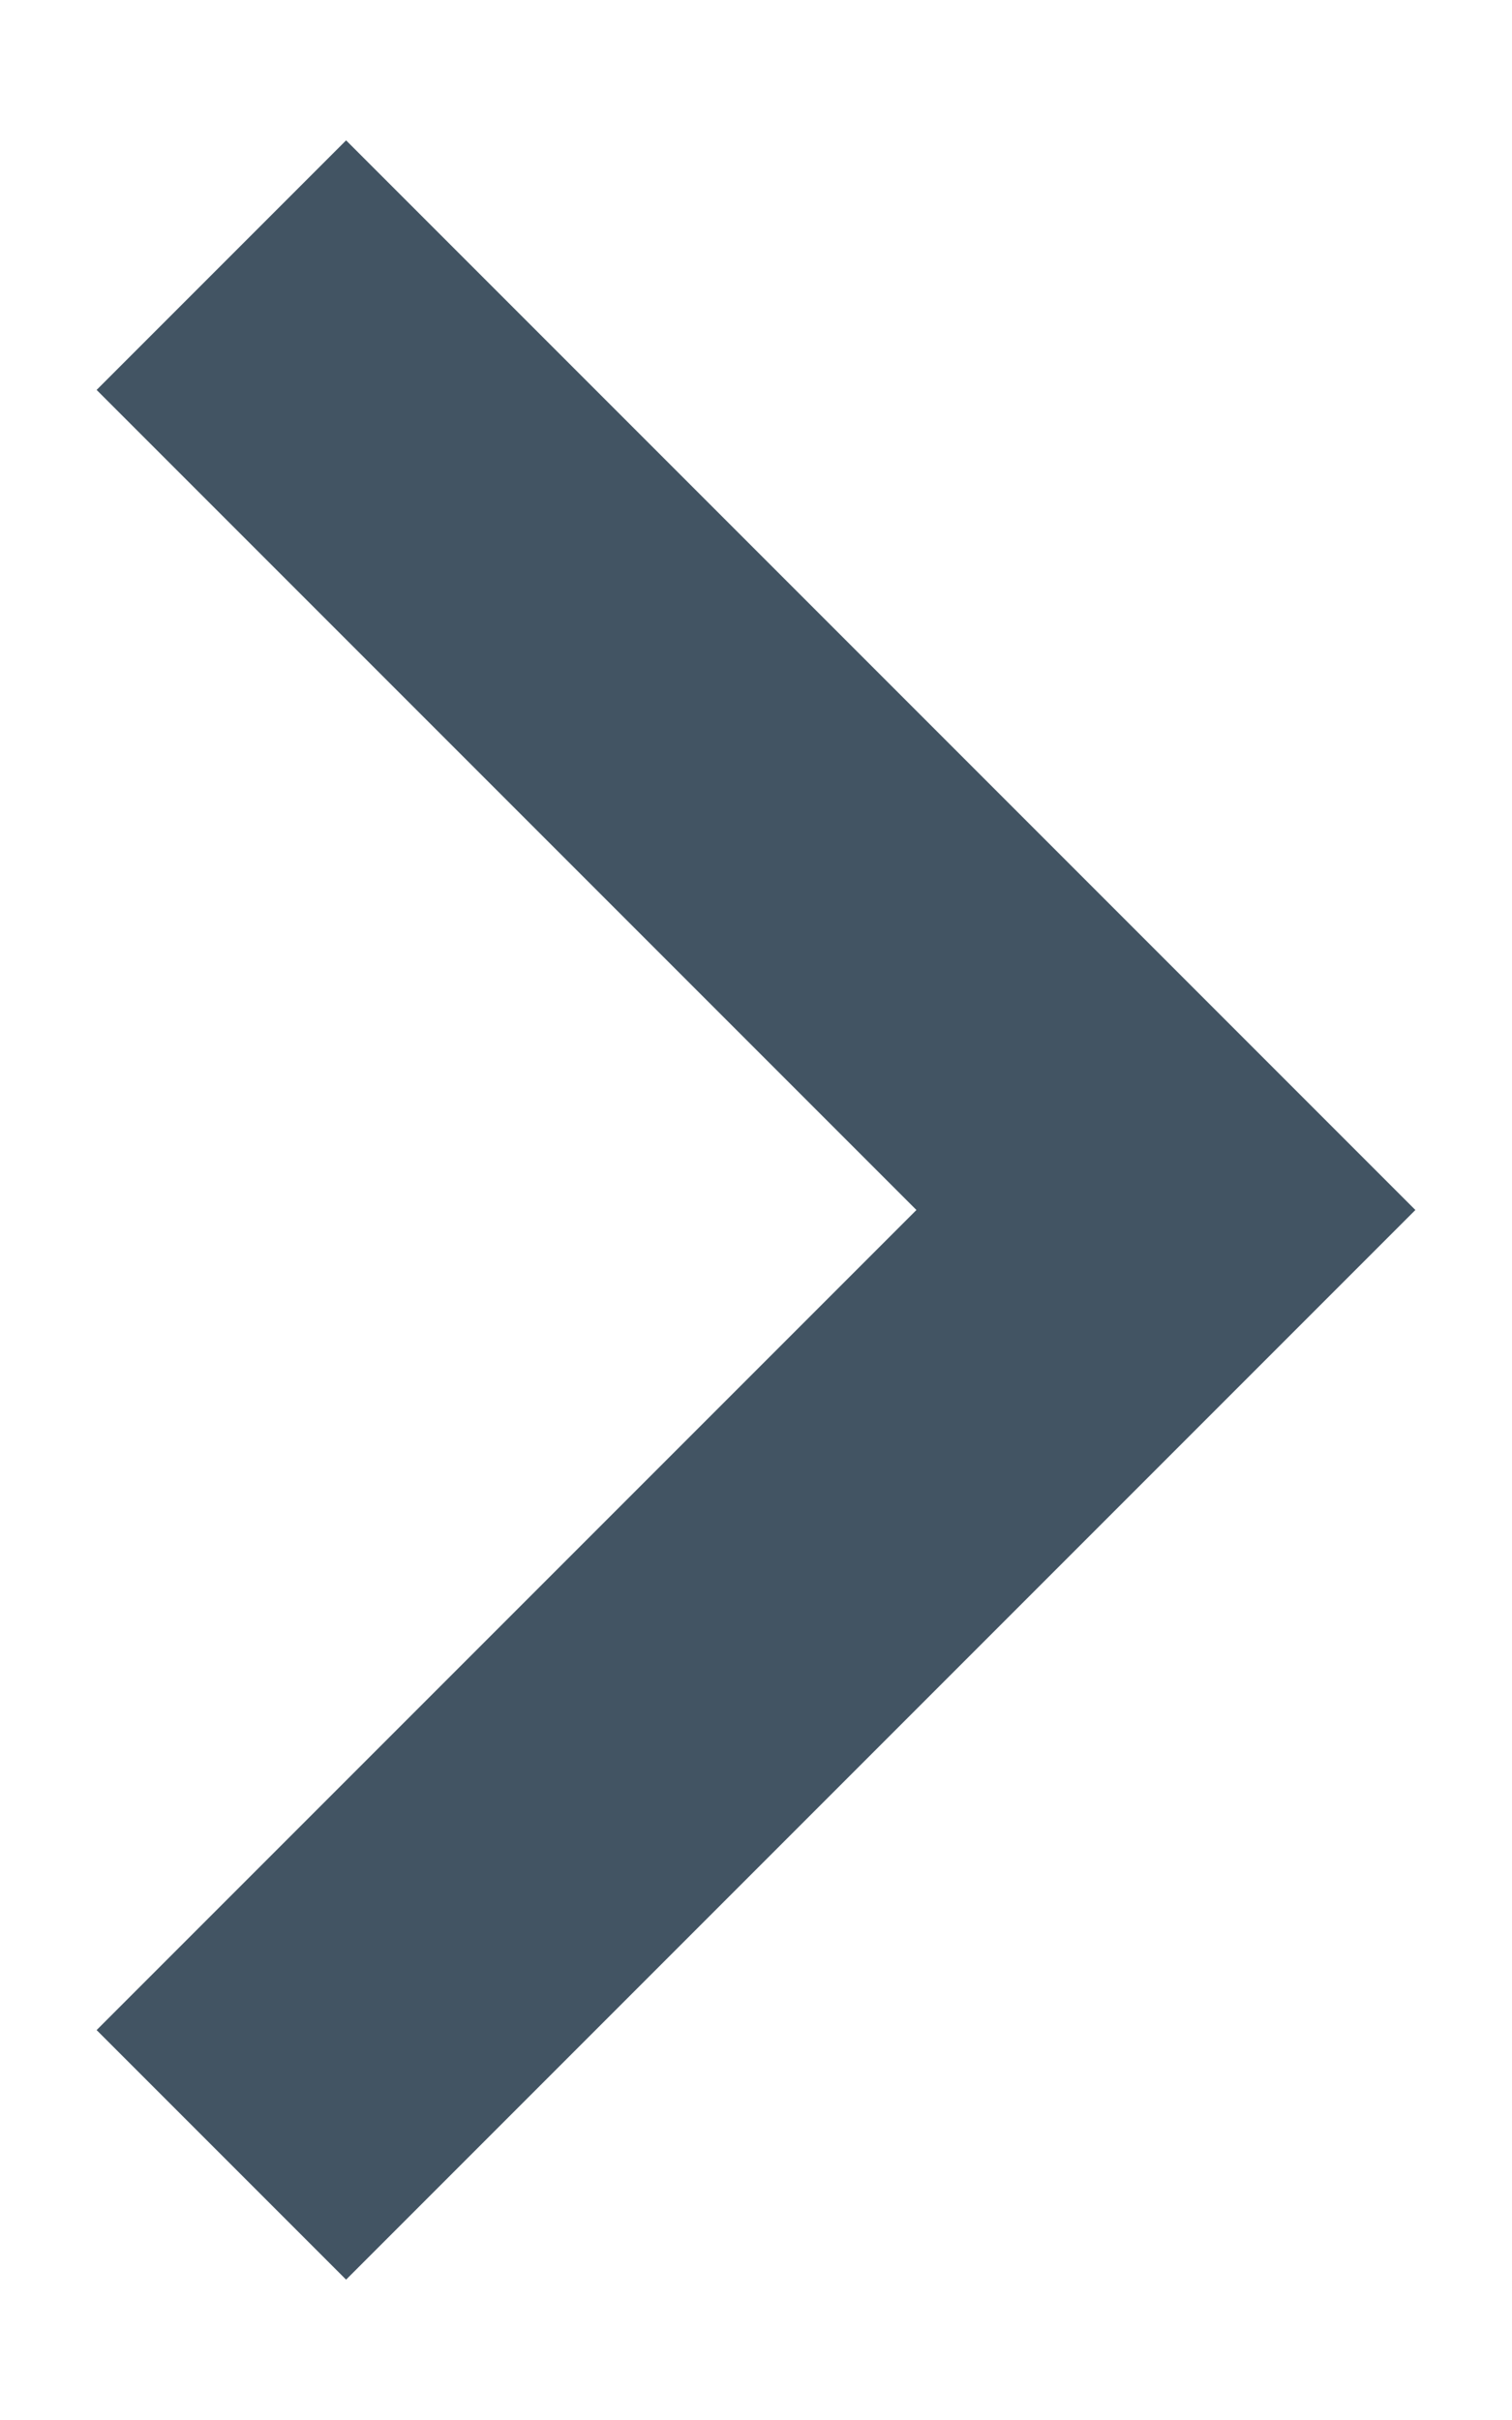 <svg width="10" height="16" viewBox="0 0 10 16" fill="none" xmlns="http://www.w3.org/2000/svg">
<path d="M2.289 0.928L0.639 2.578L6.061 8L0.639 13.422L2.289 15.072L9.361 8L2.289 0.928Z" fill="#425463"/>
</svg>
